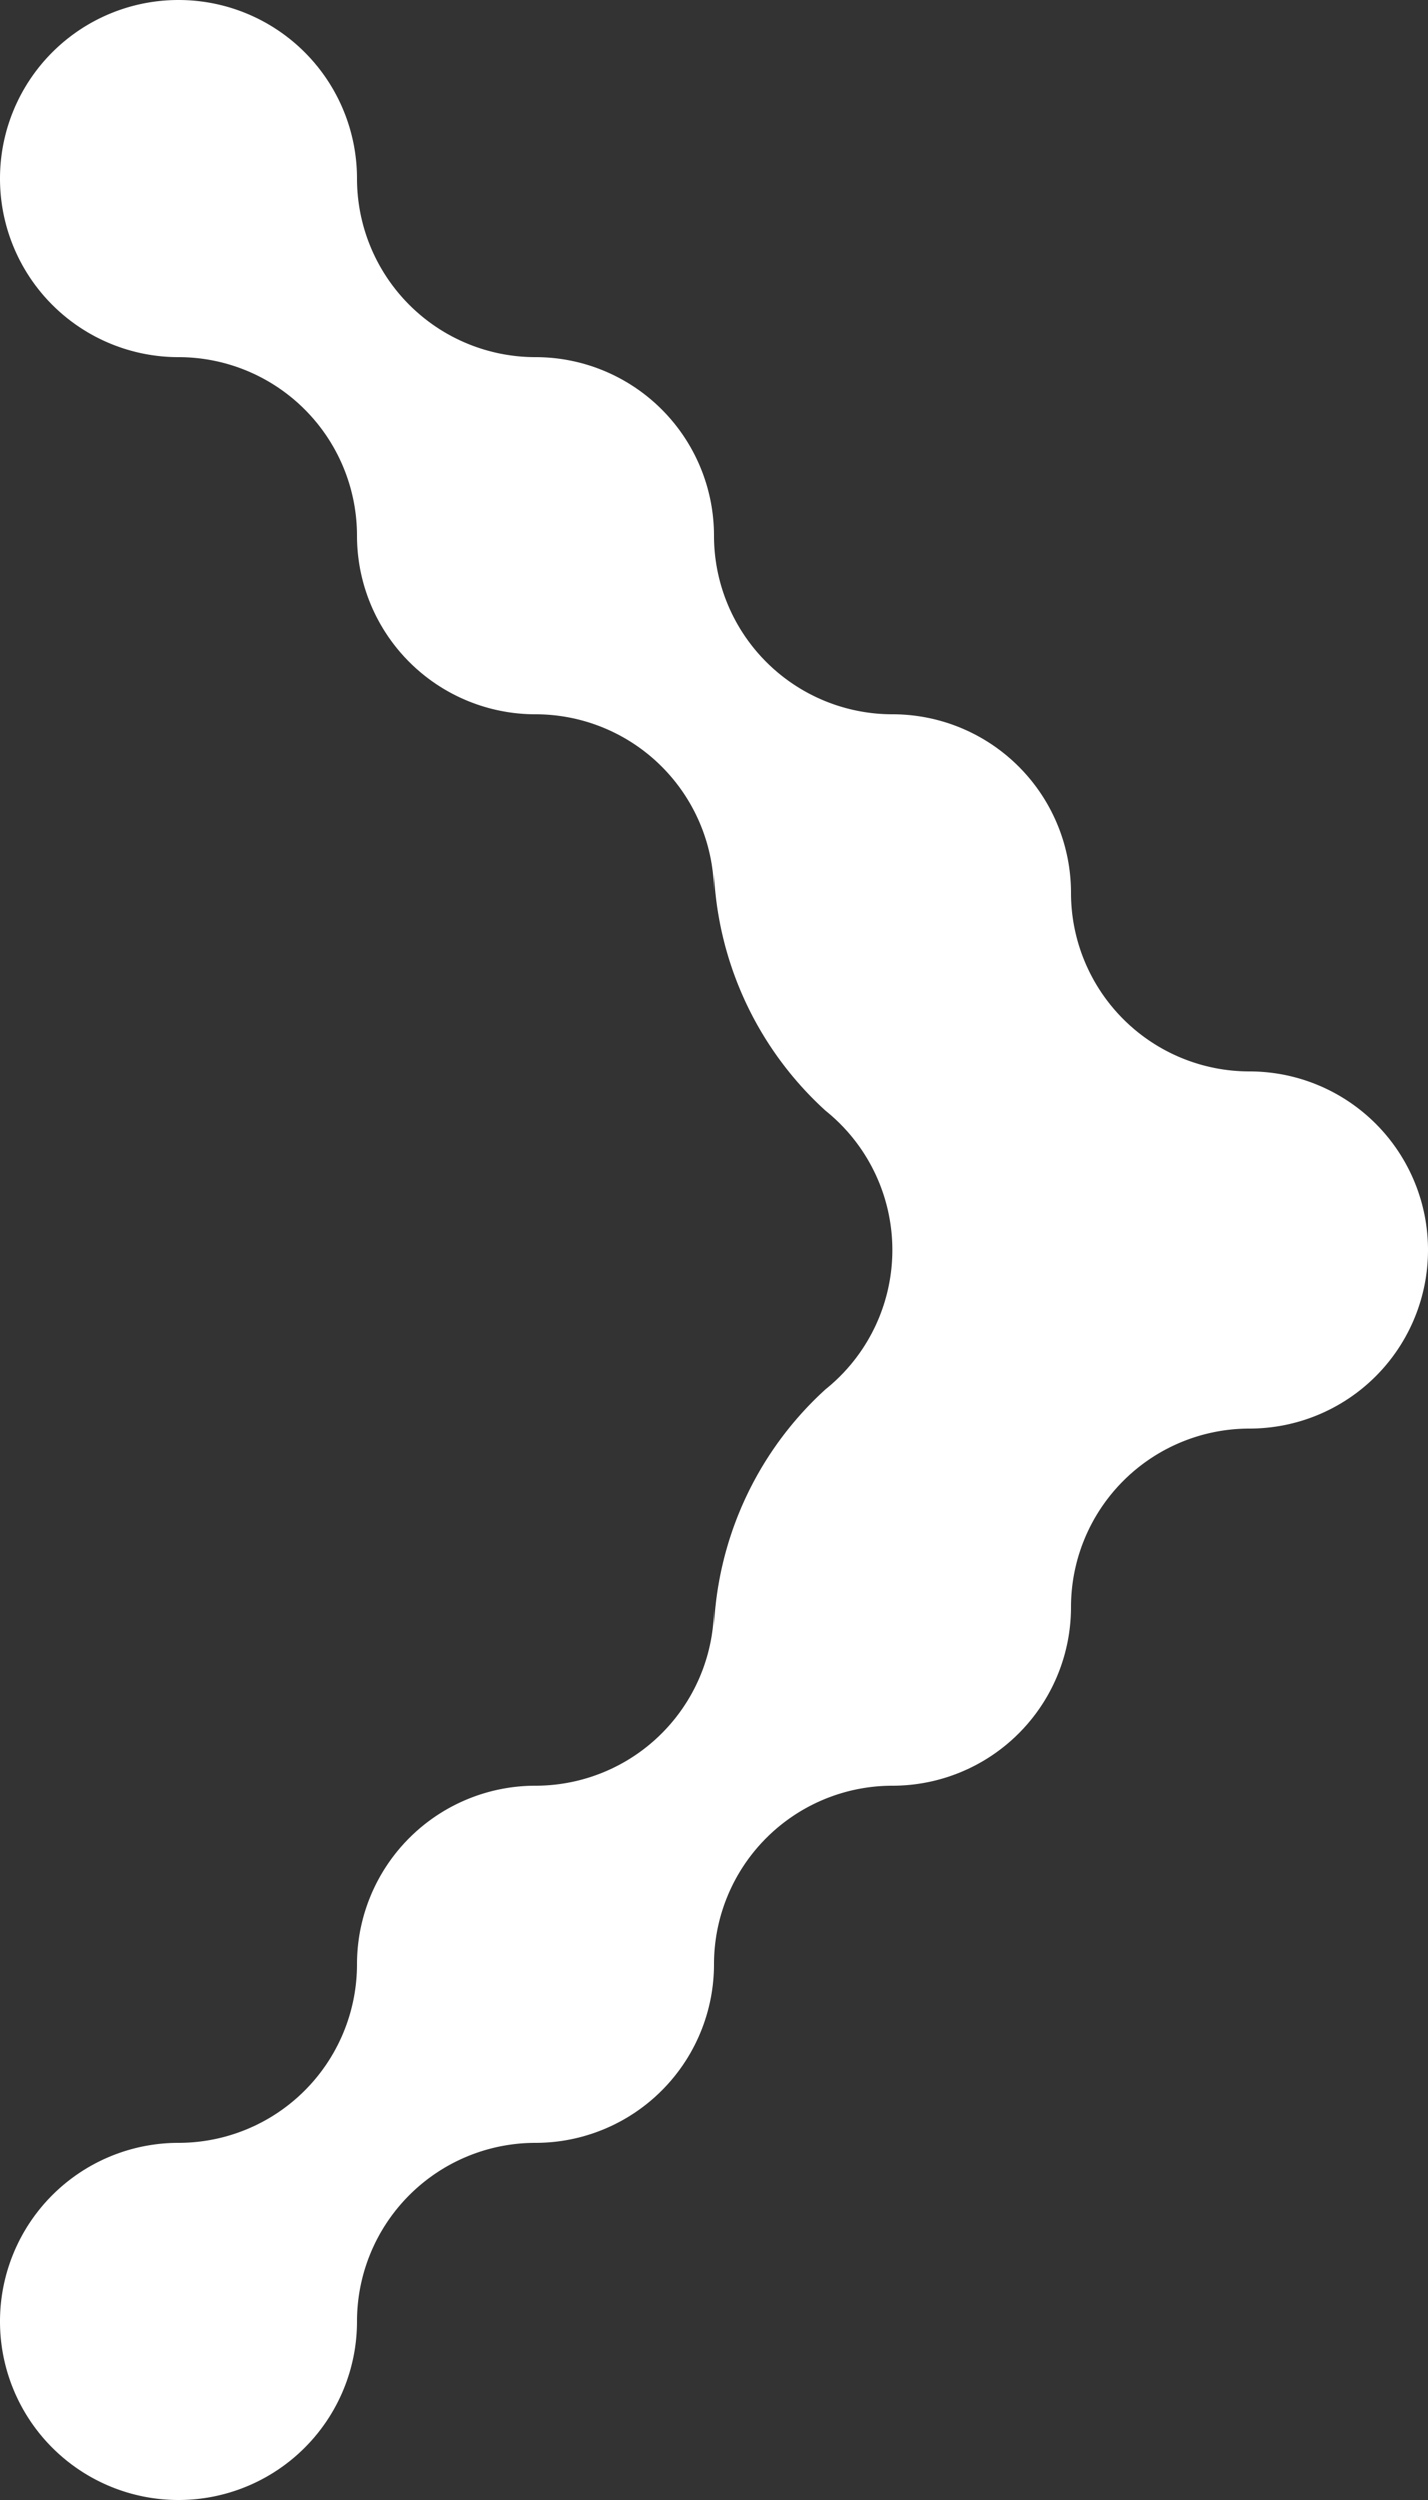 <svg id="icon-bullet" xmlns="http://www.w3.org/2000/svg" width="8" height="14" viewBox="0 0 8 14">
  <rect x="0" y="0" width="8" height="14" fill="#333333" stroke="none"/>
  <path id="Path_275" data-name="Path 275" d="M7,6A1,1,0,0,1,6,5,1,1,0,0,0,5,4,1,1,0,0,1,4,3,1,1,0,0,0,3,2,1,1,0,0,1,2,1,1,1,0,1,0,1,2,1,1,0,0,1,2,3,1,1,0,0,0,3,4,1,1,0,0,1,4,5V4.71a1.915,1.915,0,0,0,.625,1.51,1,1,0,0,1,0,1.56A1.915,1.915,0,0,0,4,9.29V9a1,1,0,0,1-1,1,1,1,0,0,0-1,1,1,1,0,0,1-1,1,1,1,0,1,0,1,1,1,1,0,0,1,1-1,1,1,0,0,0,1-1,1,1,0,0,1,1-1A1,1,0,0,0,6,9,1,1,0,0,1,7,8,1,1,0,0,0,7,6" fill="#fff"/>
</svg>
